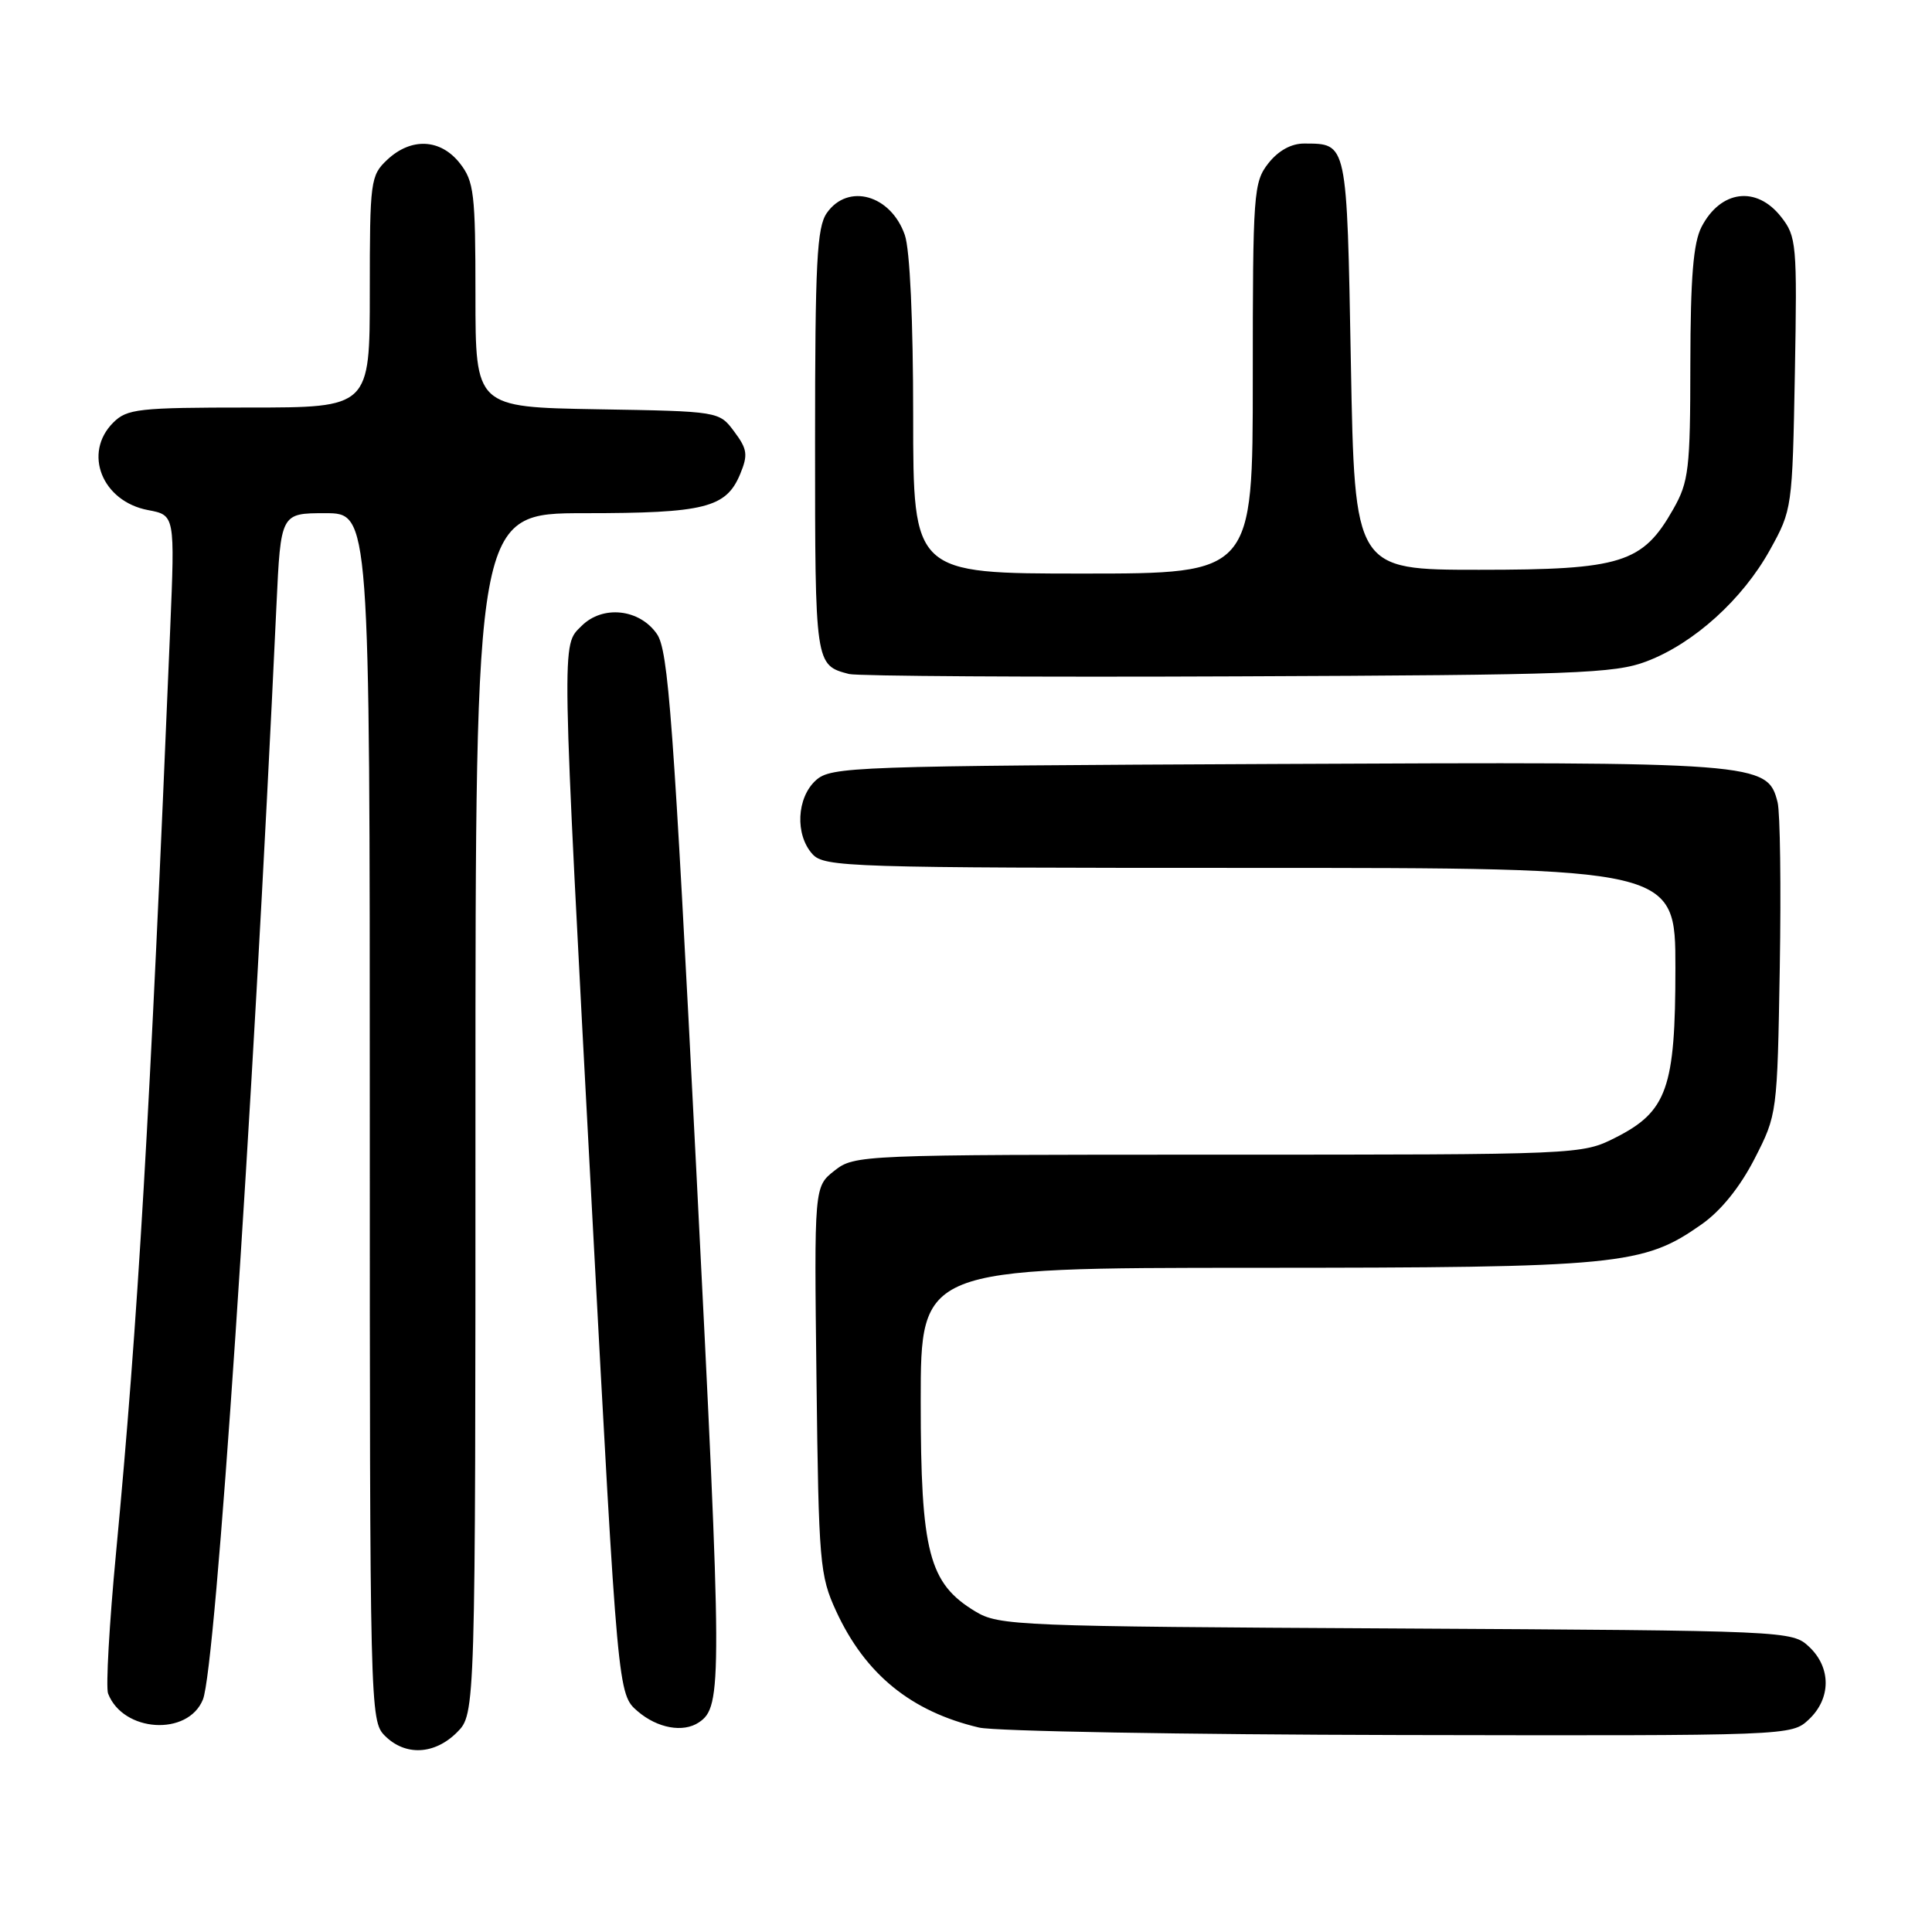 <?xml version="1.0" encoding="UTF-8" standalone="no"?>
<!DOCTYPE svg PUBLIC "-//W3C//DTD SVG 1.1//EN" "http://www.w3.org/Graphics/SVG/1.1/DTD/svg11.dtd" >
<svg xmlns="http://www.w3.org/2000/svg" xmlns:xlink="http://www.w3.org/1999/xlink" version="1.1" viewBox="0 0 256 256">
 <g >
 <path fill="currentColor"
d=" M 60.55 229.55 C 63.00 227.09 63.00 227.09 63.00 147.55 C 63.00 68.00 63.00 68.00 77.45 68.00 C 93.40 68.00 96.22 67.29 98.08 62.81 C 99.13 60.27 99.03 59.51 97.29 57.19 C 95.29 54.50 95.29 54.50 79.14 54.23 C 63.00 53.95 63.00 53.95 63.00 39.11 C 63.00 25.61 62.81 24.03 60.93 21.63 C 58.37 18.38 54.49 18.19 51.31 21.17 C 49.09 23.26 49.00 23.95 49.00 38.67 C 49.00 54.00 49.00 54.00 33.00 54.00 C 18.33 54.00 16.83 54.17 15.00 56.00 C 10.97 60.03 13.52 66.44 19.62 67.59 C 23.18 68.26 23.18 68.26 22.55 83.38 C 19.84 148.39 18.29 174.97 15.38 205.71 C 14.48 215.17 14.01 223.58 14.32 224.40 C 16.30 229.55 24.91 230.09 26.89 225.19 C 28.59 221.00 33.42 149.09 36.63 80.25 C 37.20 68.00 37.20 68.00 43.10 68.00 C 49.00 68.00 49.00 68.00 49.00 148.00 C 49.00 226.67 49.03 228.03 51.00 230.00 C 53.70 232.70 57.57 232.52 60.55 229.55 Z  M 239.69 227.83 C 242.64 225.05 242.65 220.96 239.72 218.21 C 237.46 216.09 237.02 216.07 184.97 215.78 C 134.73 215.51 132.36 215.42 129.23 213.52 C 123.07 209.80 122.00 205.68 122.00 185.68 C 122.00 168.00 122.00 168.00 166.25 167.99 C 214.62 167.98 217.74 167.67 225.46 162.24 C 228.03 160.44 230.56 157.30 232.49 153.54 C 235.49 147.68 235.50 147.57 235.83 128.20 C 236.01 117.51 235.88 107.66 235.54 106.31 C 234.21 101.01 233.16 100.93 169.08 101.23 C 112.80 101.49 110.12 101.58 108.10 103.40 C 105.56 105.71 105.33 110.60 107.65 113.17 C 109.22 114.90 112.34 115.00 165.65 115.00 C 222.00 115.00 222.00 115.00 222.00 128.25 C 222.00 144.19 220.90 147.29 214.04 150.75 C 209.60 152.99 209.37 153.00 161.42 153.00 C 113.87 153.00 113.24 153.03 110.57 155.12 C 107.88 157.24 107.88 157.24 108.19 182.87 C 108.48 207.16 108.62 208.76 110.80 213.50 C 114.65 221.84 120.72 226.79 129.73 228.91 C 131.81 229.40 156.87 229.84 185.44 229.90 C 237.37 230.00 237.37 230.00 239.69 227.83 Z  M 92.60 228.23 C 95.73 226.14 95.72 223.18 92.26 155.00 C 89.22 95.19 88.56 86.18 87.04 84.00 C 84.73 80.67 79.85 80.15 77.06 82.94 C 74.38 85.62 74.34 83.46 78.45 160.50 C 81.87 224.49 81.87 224.49 84.49 226.75 C 87.11 229.00 90.52 229.62 92.60 228.23 Z  M 218.19 87.63 C 224.44 85.26 230.90 79.42 234.53 72.86 C 237.47 67.56 237.50 67.31 237.83 49.48 C 238.14 32.30 238.05 31.34 236.00 28.73 C 232.74 24.58 227.99 25.19 225.46 30.07 C 224.37 32.19 224.00 36.75 223.98 48.20 C 223.97 62.17 223.77 63.84 221.73 67.44 C 217.66 74.63 214.88 75.50 196.00 75.50 C 179.50 75.50 179.50 75.50 179.00 48.21 C 178.46 18.62 178.55 19.05 172.82 19.02 C 171.11 19.01 169.40 19.95 168.07 21.63 C 166.10 24.15 166.00 25.48 166.00 50.13 C 166.00 76.00 166.00 76.00 143.50 76.00 C 121.00 76.00 121.00 76.00 121.00 55.15 C 121.00 42.50 120.57 33.05 119.89 31.13 C 118.04 25.82 112.36 24.22 109.56 28.22 C 108.24 30.11 108.00 34.74 108.00 58.60 C 108.00 88.13 108.00 88.13 112.50 89.31 C 113.60 89.59 136.77 89.74 164.00 89.62 C 208.78 89.44 213.95 89.25 218.19 87.63 Z "/>
</g>
</svg>